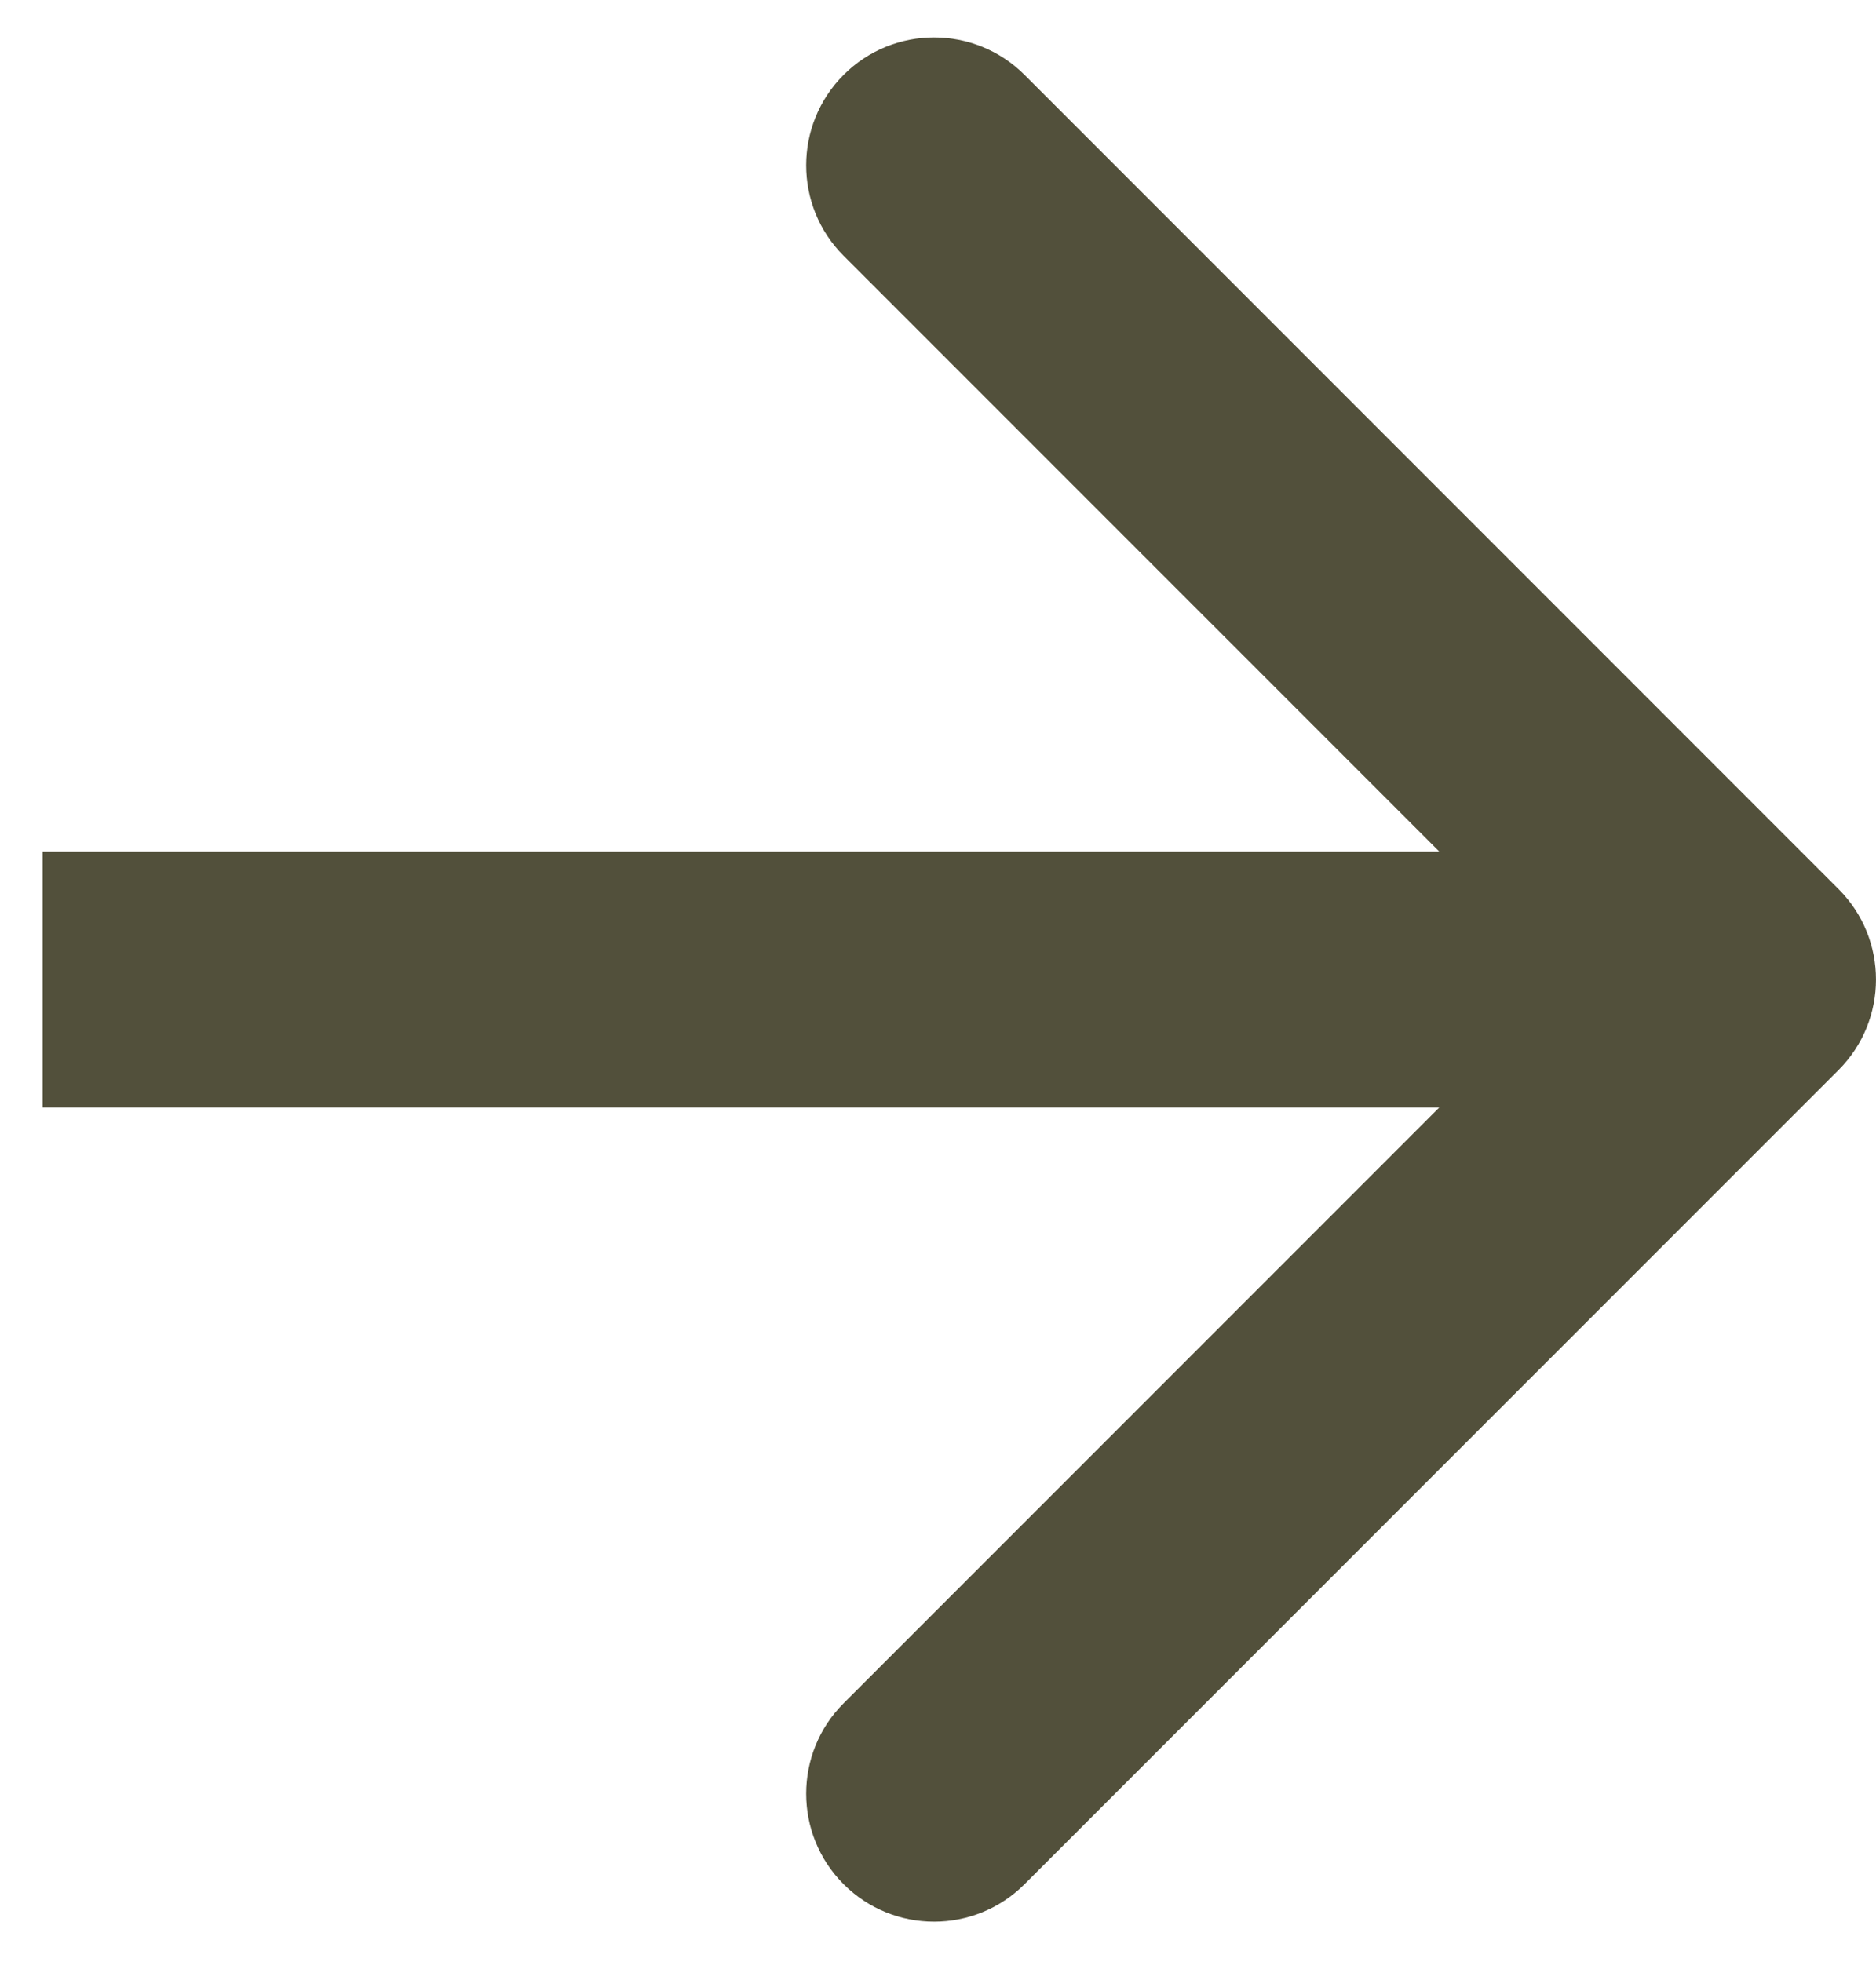<svg width="22" height="23" viewBox="0 0 22 23" fill="none" xmlns="http://www.w3.org/2000/svg">
<path d="M21.561 12.545C22.146 11.959 22.146 11.009 21.561 10.424L12.015 0.878C11.429 0.292 10.479 0.292 9.893 0.878C9.308 1.464 9.308 2.413 9.893 2.999L18.379 11.484L9.893 19.97C9.308 20.555 9.308 21.505 9.893 22.091C10.479 22.677 11.429 22.677 12.015 22.091L21.561 12.545ZM0.5 12.984L20.5 12.984L20.5 9.984L0.5 9.984L0.5 12.984Z" fill="#52503B"/>
</svg>
